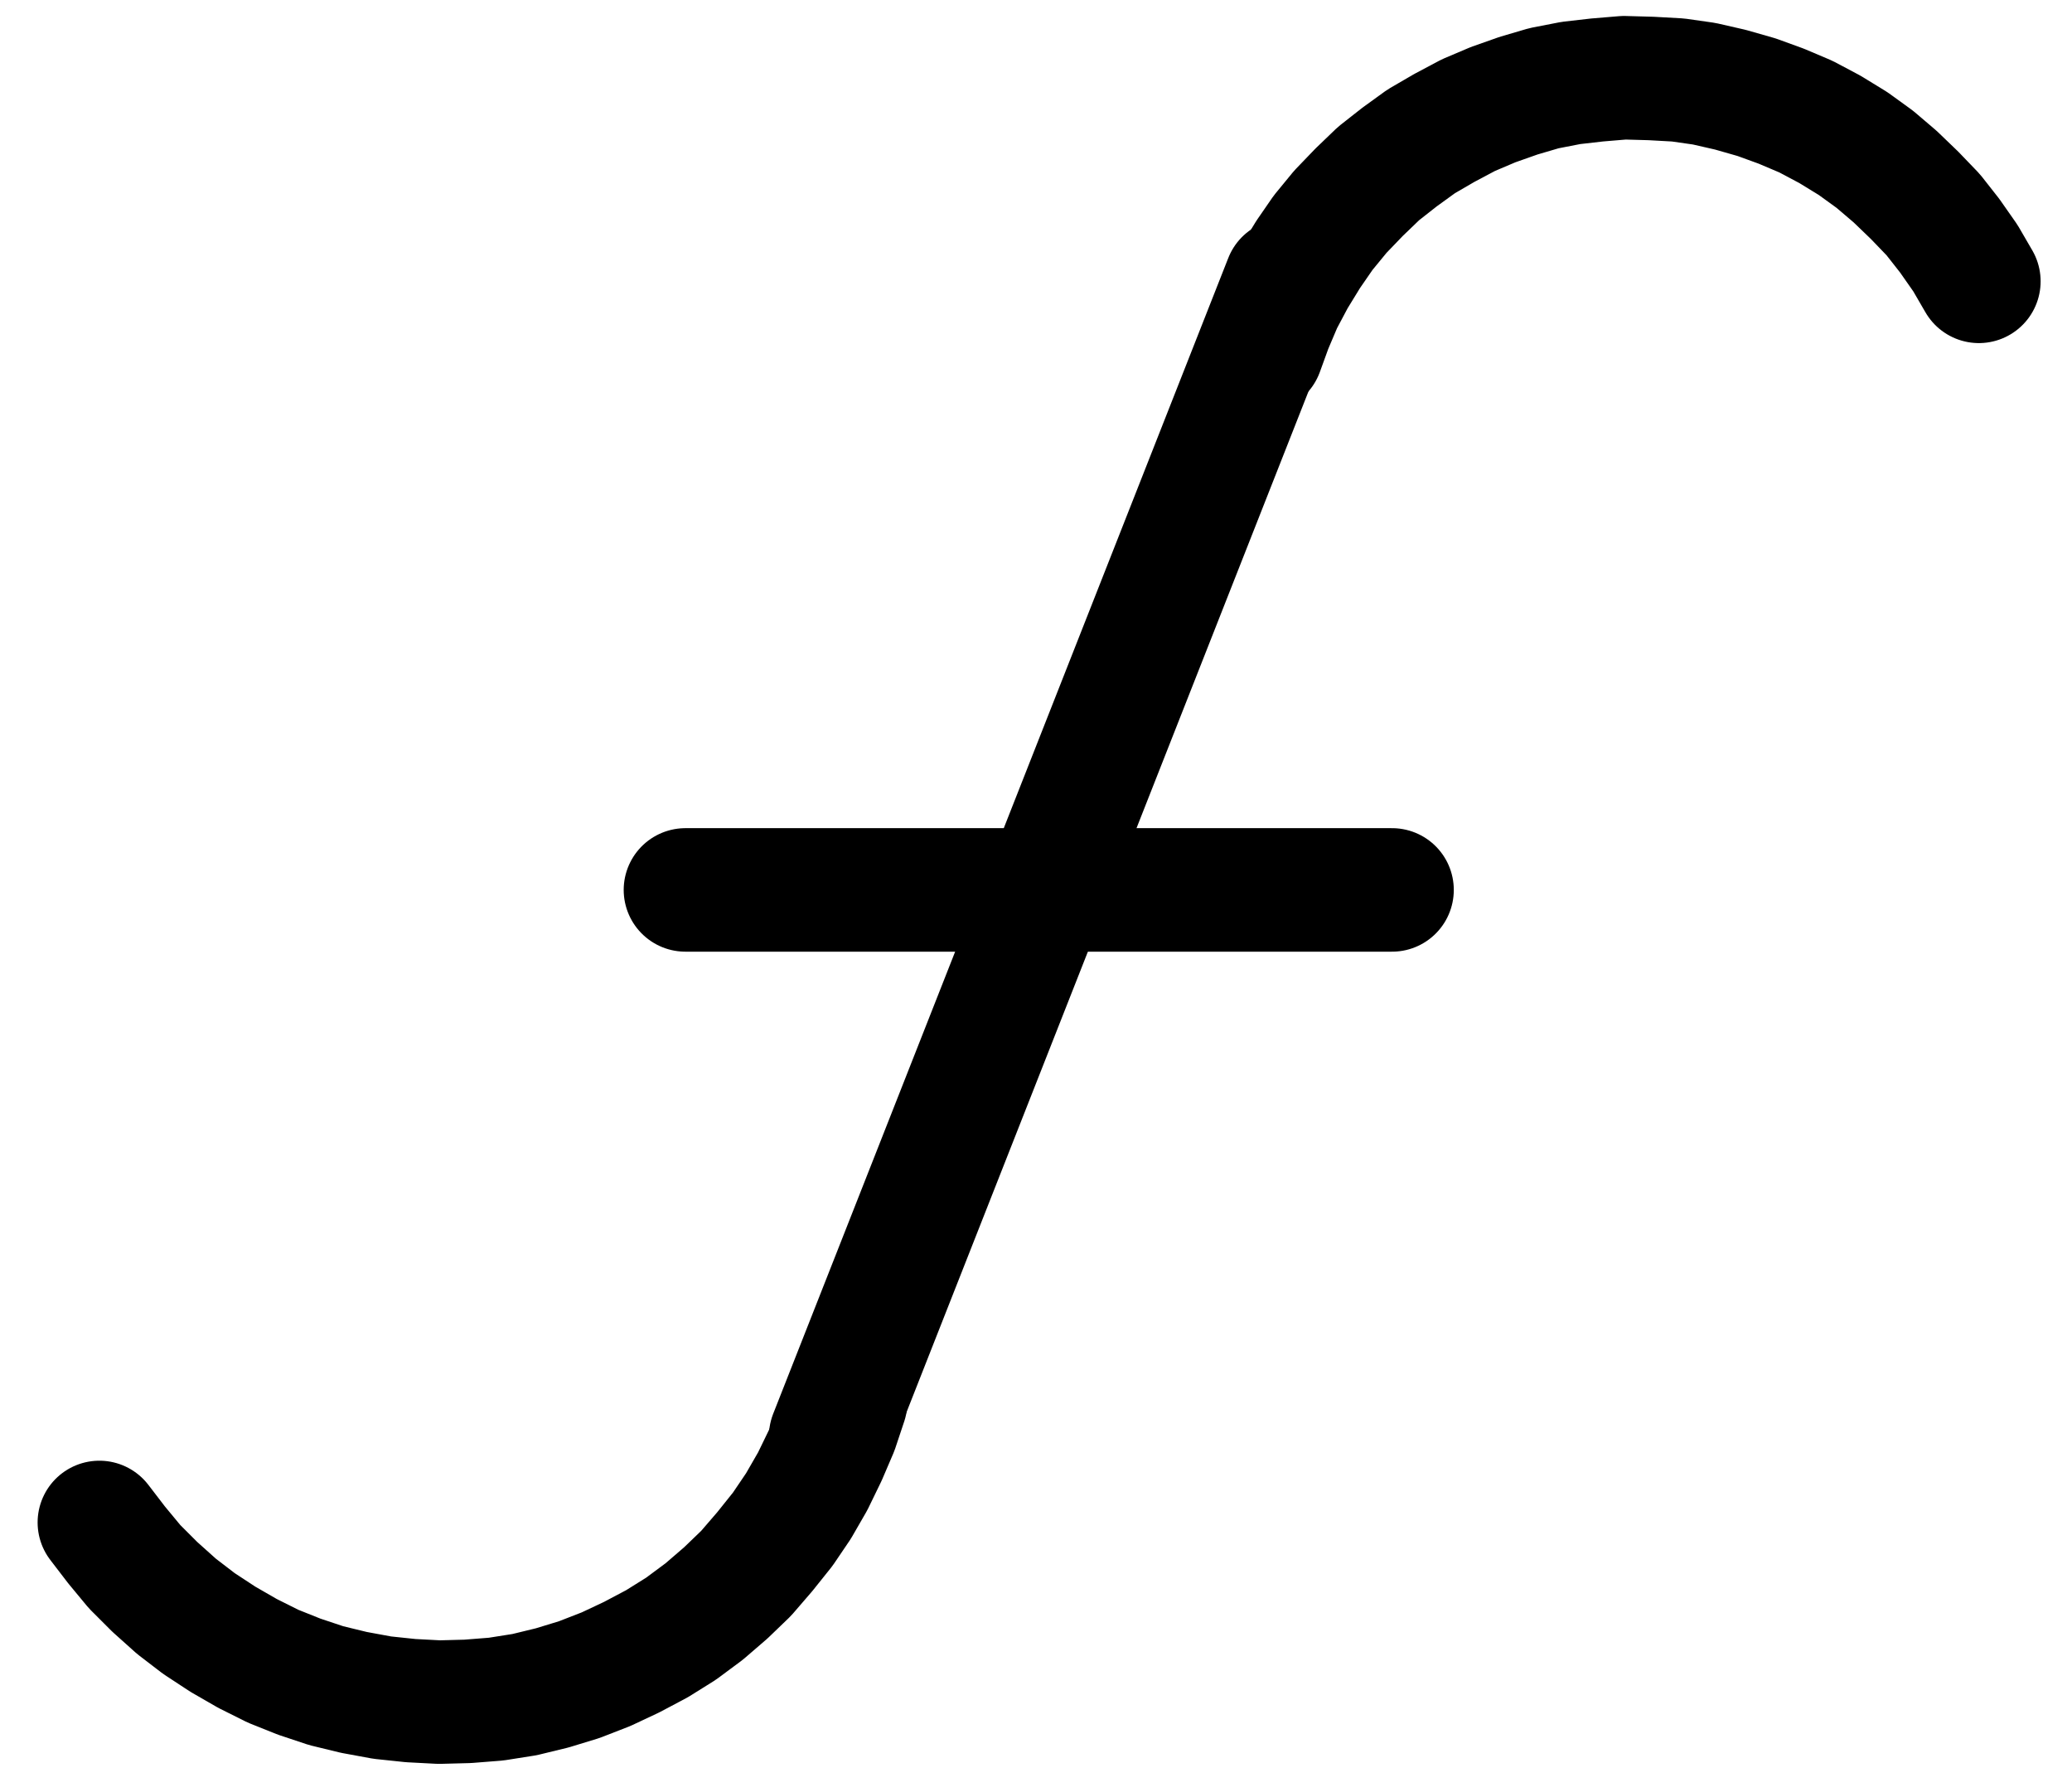<?xml version="1.0" encoding="UTF-8" standalone="no"?>
<!-- Created with Inkscape (http://www.inkscape.org/) -->

<svg
   version="1.1"
   id="svg1"
   width="442.907"
   height="383.093"
   viewBox="0 0 442.907 383.093"
   sodipodi:docname="Filtration.pdf"
   xmlns:inkscape="http://www.inkscape.org/namespaces/inkscape"
   xmlns:sodipodi="http://sodipodi.sourceforge.net/DTD/sodipodi-0.dtd"
   xmlns="http://www.w3.org/2000/svg"
   xmlns:svg="http://www.w3.org/2000/svg">
  <defs
     id="defs1">
    <clipPath
       clipPathUnits="userSpaceOnUse"
       id="clipPath2">
      <path
         d="M 0,0.16 V 1122.56 H 793.6 V 0.16 Z"
         transform="translate(-597.76,-431.2)"
         clip-rule="evenodd"
         id="path2" />
    </clipPath>
    <clipPath
       clipPathUnits="userSpaceOnUse"
       id="clipPath4">
      <path
         d="M 0,0.16 V 1122.56 H 793.6 V 0.16 Z"
         transform="translate(-196,-696.48)"
         clip-rule="evenodd"
         id="path4" />
    </clipPath>
    <clipPath
       clipPathUnits="userSpaceOnUse"
       id="clipPath6">
      <path
         d="M 0,0.16 V 1122.56 H 793.6 V 0.16 Z"
         clip-rule="evenodd"
         id="path6" />
    </clipPath>
    <clipPath
       clipPathUnits="userSpaceOnUse"
       id="clipPath8">
      <path
         d="M 0,0.16 V 1122.56 H 793.6 V 0.16 Z"
         clip-rule="evenodd"
         id="path8" />
    </clipPath>
  </defs>
  <sodipodi:namedview
     id="namedview1"
     pagecolor="#505050"
     bordercolor="#eeeeee"
     borderopacity="1"
     inkscape:showpageshadow="0"
     inkscape:pageopacity="0"
     inkscape:pagecheckerboard="0"
     inkscape:deskcolor="#505050">
    <inkscape:page
       x="0"
       y="0"
       inkscape:label="1"
       id="page1"
       width="442.907"
       height="383.093"
       margin="0"
       bleed="0" />
  </sodipodi:namedview>
  <g
     id="g1"
     inkscape:groupmode="layer"
     inkscape:label="1">
    <path
       id="path1"
       d="m 0,0 -2.88,-4.96 -3.36,-4.8 -3.52,-4.48 -4,-4.16 -4.16,-4 -4.32,-3.68 -4.64,-3.36 L -31.84,-32.48 l -5.12,-2.72 -5.28,-2.24 -5.28,-1.92 -5.6,-1.6 -5.6,-1.28 -5.6,-0.8 -5.76,-0.32 -5.76,-0.16 -5.76,0.48 -5.6,0.64 -5.76,1.12 -5.44,1.6 -5.44,1.92 -5.28,2.24 -5.12,2.72 -4.96,2.88 -4.64,3.36 -4.48,3.52 -4.16,4 -4,4.16 -3.68,4.48 -3.2,4.64 -3.04,4.96 -2.72,5.12 -2.24,5.28 -1.92,5.28"
       style="fill:none;stroke:#000000;stroke-width:26.4;stroke-linecap:round;stroke-linejoin:round;stroke-miterlimit:10;stroke-dasharray:none;stroke-opacity:1"
       transform="translate(423,60.133)"
       clip-path="url(#clipPath2)" />
    <path
       id="path3"
       d="m 0,0 3.68,4.8 3.84,4.64 4.32,4.32 4.64,4.16 4.8,3.68 L 26.4,24.96 31.68,28 l 5.44,2.72 5.6,2.24 L 48.48,34.88 54.4,36.32 60.48,37.44 l 6.08,0.64 6.08,0.32 6.08,-0.16 6.08,-0.48 6.08,-0.96 5.92,-1.44 5.76,-1.76 5.76,-2.24 5.44,-2.56 5.44,-2.88 5.12,-3.2 4.96,-3.68 4.64,-4 4.32,-4.16 4,-4.64 3.84,-4.8 3.36,-4.96 3.04,-5.28 2.72,-5.6 2.4,-5.6 1.92,-5.76"
       style="fill:none;stroke:#000000;stroke-width:26.4;stroke-linecap:round;stroke-linejoin:round;stroke-miterlimit:10;stroke-dasharray:none;stroke-opacity:1"
       transform="translate(21.24,325.413)"
       clip-path="url(#clipPath4)" />
    <path
       id="path5"
       d="m 449.6,431.04 -97.28,247.04"
       style="fill:none;stroke:#000000;stroke-width:26.4;stroke-linecap:round;stroke-linejoin:round;stroke-miterlimit:10;stroke-dasharray:none;stroke-opacity:1"
       transform="translate(-174.76,-371.067)"
       clip-path="url(#clipPath6)" />
    <path
       id="path7"
       d="M 321.28,561.28 H 472.32"
       style="fill:none;stroke:#000000;stroke-width:26.4;stroke-linecap:round;stroke-linejoin:round;stroke-miterlimit:10;stroke-dasharray:none;stroke-opacity:1"
       transform="translate(-174.76,-371.067)"
       clip-path="url(#clipPath8)" />
  </g>
</svg>
